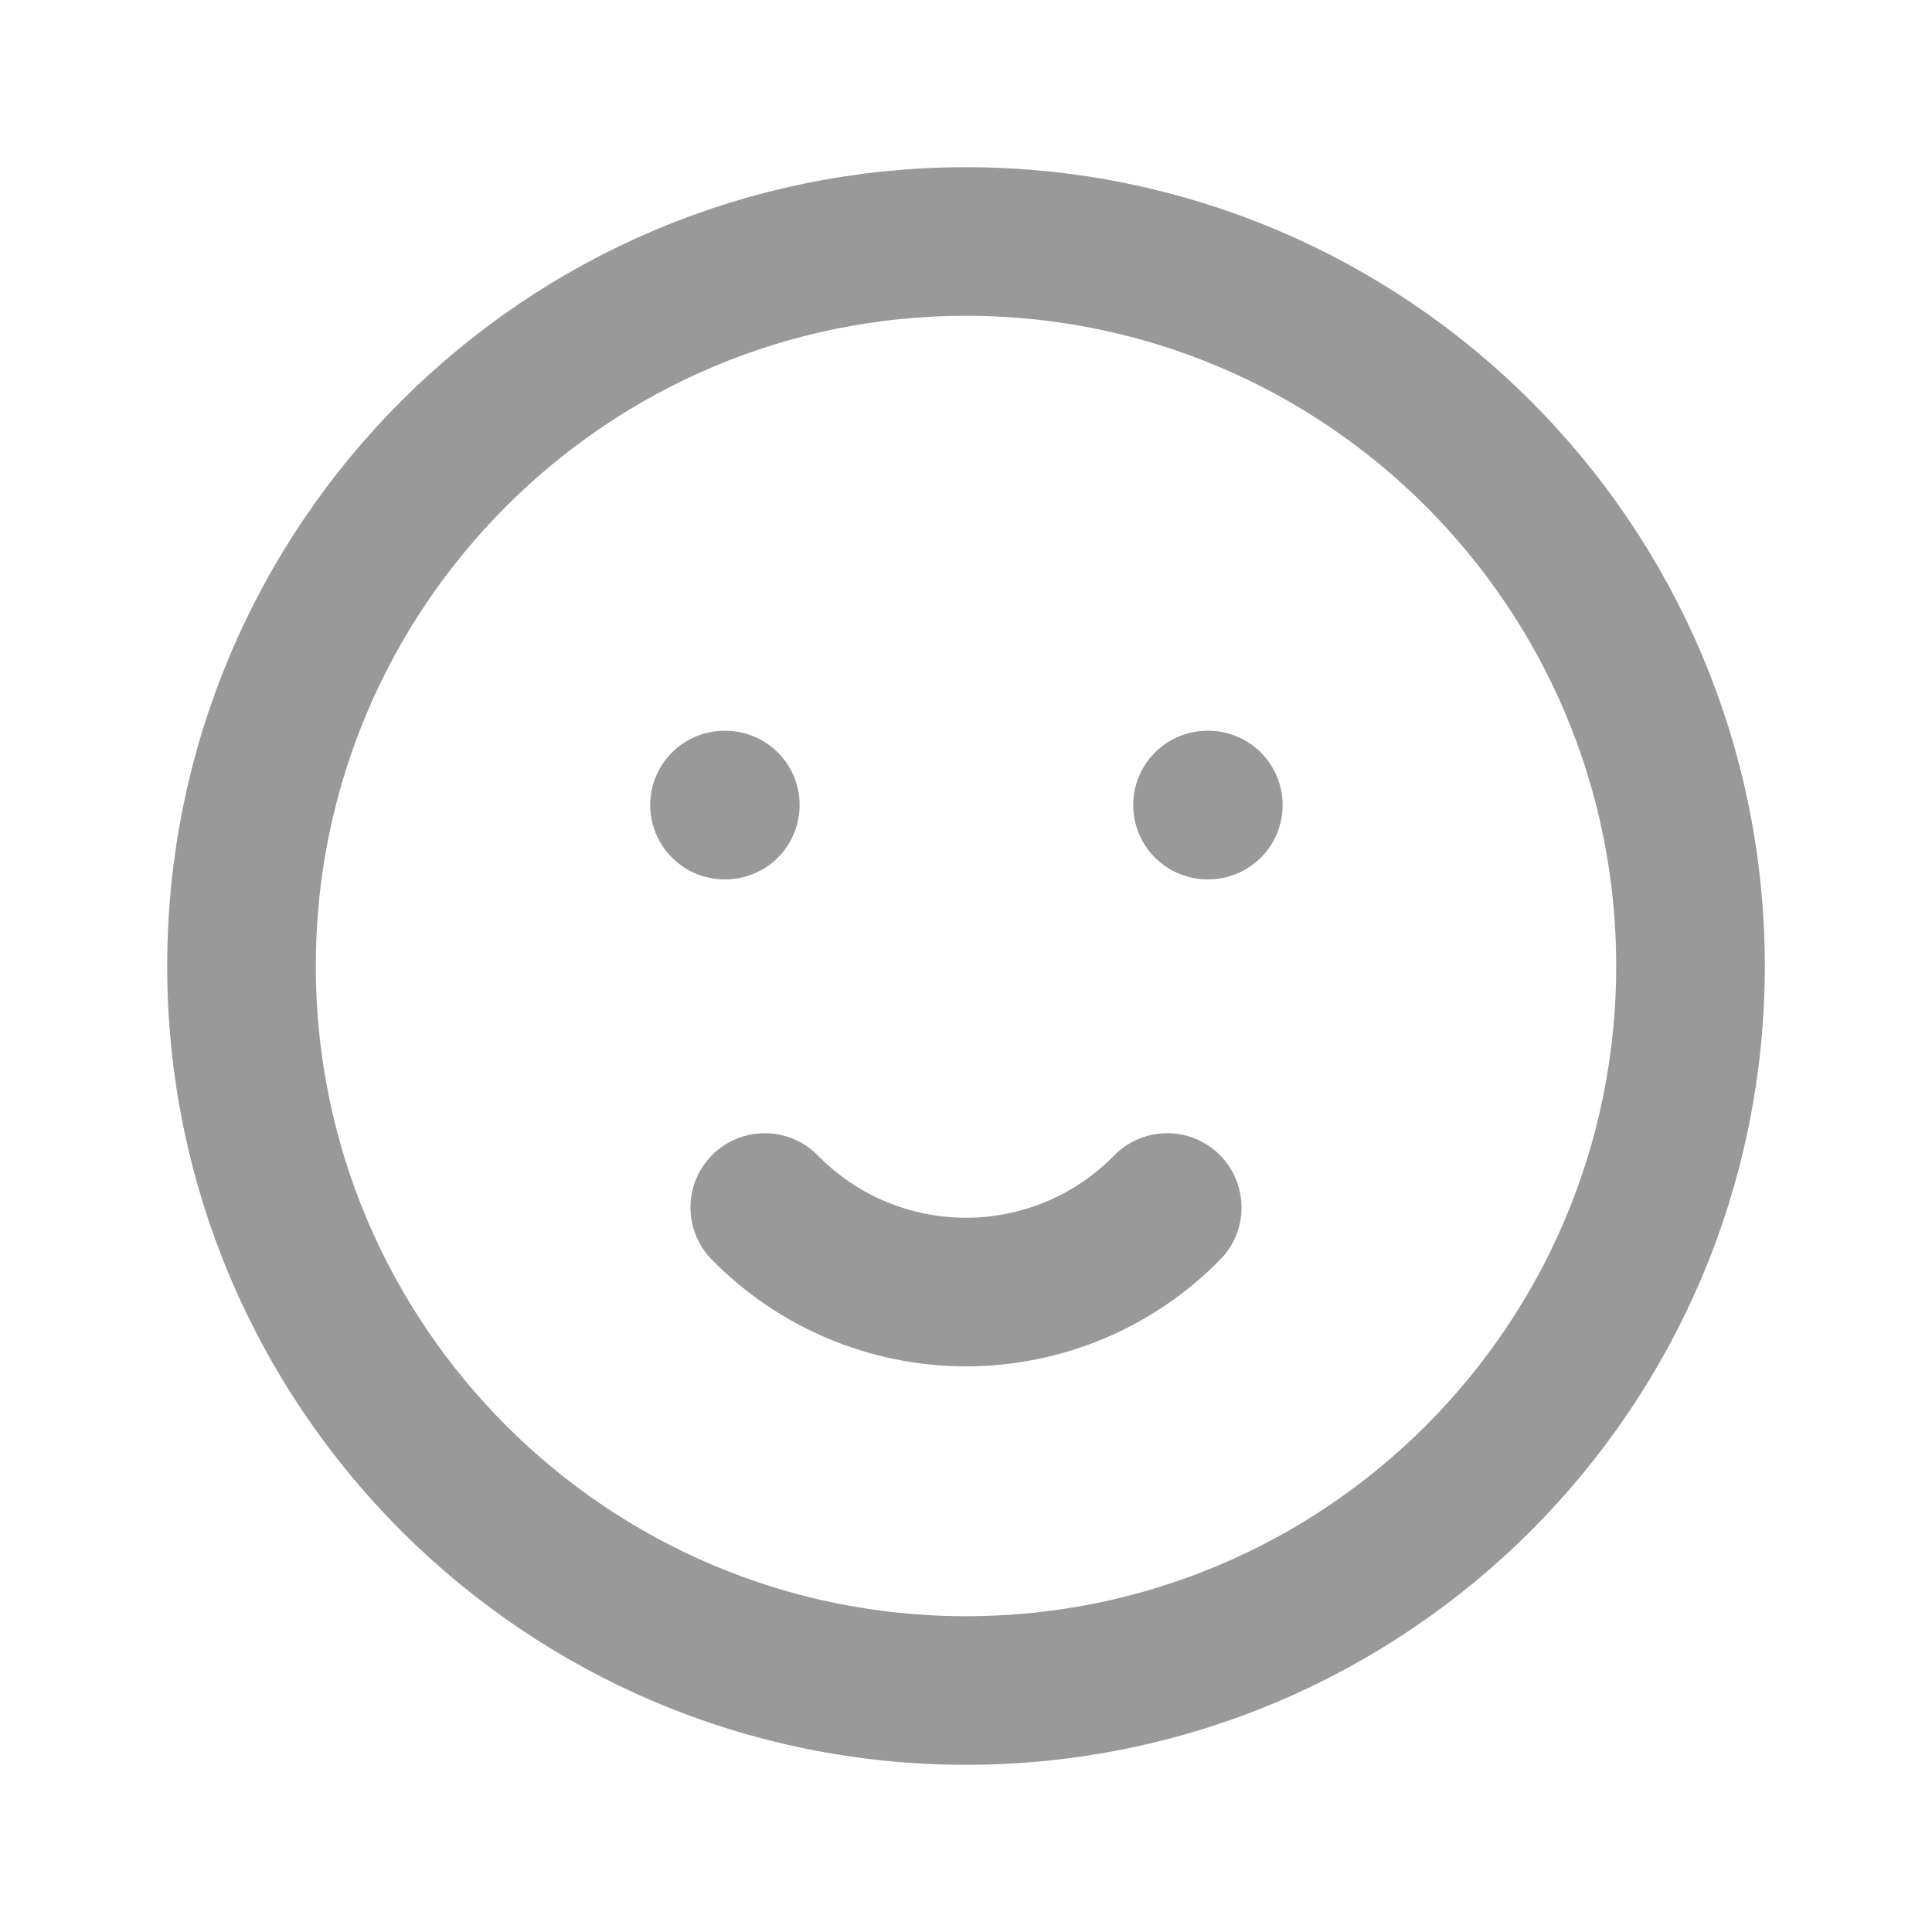 <svg width="26" height="26" viewBox="0 0 26 26" fill="none" xmlns="http://www.w3.org/2000/svg">
<g clip-path="url(#clip0_5_1669)">
<path d="M13 22.75C18.385 22.75 22.75 18.385 22.75 13C22.75 7.615 18.385 3.25 13 3.25C7.615 3.25 3.25 7.615 3.25 13C3.25 18.385 7.615 22.75 13 22.75Z" stroke="#999999" stroke-width="2" stroke-linecap="round" stroke-linejoin="round"/>
<path d="M9.75 10.834H9.761" stroke="#999999" stroke-width="2" stroke-linecap="round" stroke-linejoin="round"/>
<path d="M16.25 10.834H16.261" stroke="#999999" stroke-width="2" stroke-linecap="round" stroke-linejoin="round"/>
<path d="M10.292 16.25C10.645 16.61 11.066 16.897 11.531 17.092C11.996 17.287 12.495 17.388 13 17.388C13.504 17.388 14.004 17.287 14.469 17.092C14.934 16.897 15.355 16.61 15.708 16.25" stroke="#999999" stroke-width="2" stroke-linecap="round" stroke-linejoin="round"/>
</g>
<defs>
<clipPath id="clip0_5_1669">
<rect width="26" height="26" fill="white"/>
</clipPath>
</defs>
</svg>
